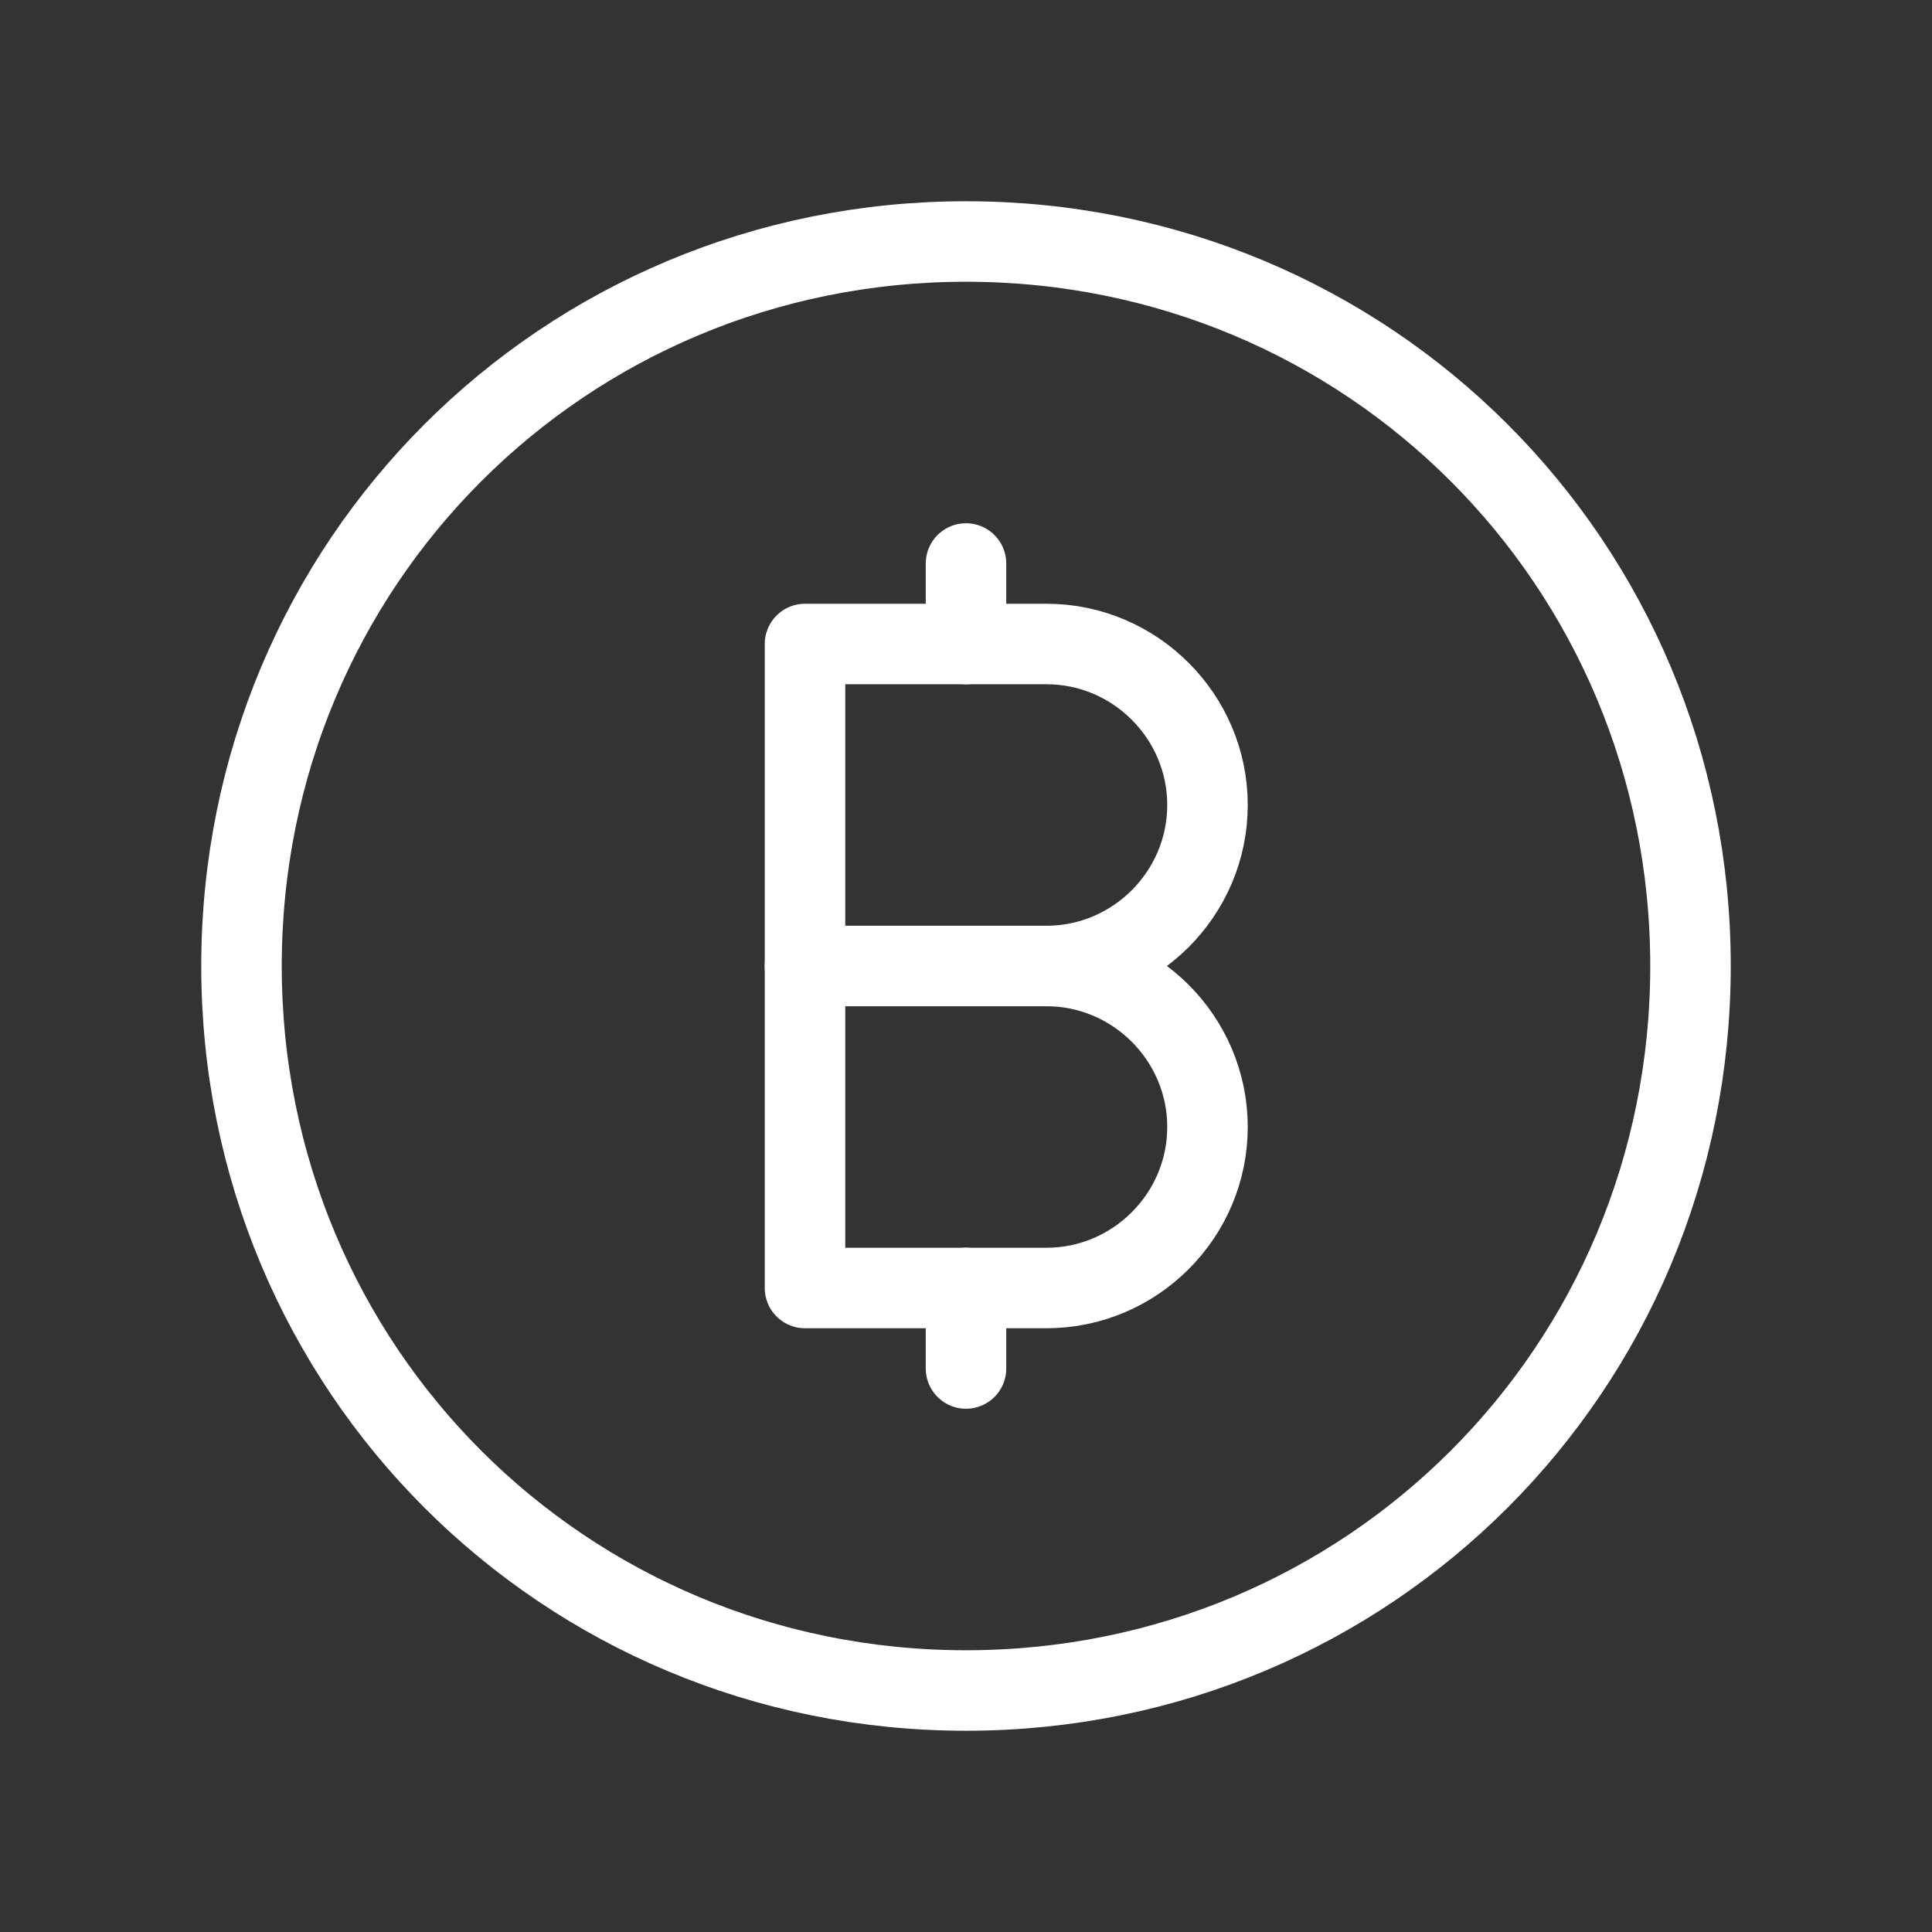 <svg fill="none" height="24" viewBox="0 0 24 24" width="24" xmlns="http://www.w3.org/2000/svg"><rect x="0" y="0" width="24" height="24" fill="#333333" stroke="none"/><g stroke="#fff" stroke-linecap="round" stroke-linejoin="round"><path d="m21 12c0 5-4 9-9 9s-9-4-9-9 4-9 9-9 9 4 9 9z"/><path d="m12 7v1"/><path d="m13 12h-3v-4h3c1.1 0 2 .9 2 2s-.9 2-2 2z"/><path d="m13 16h-3v-4h3c1.1 0 2 .9 2 2s-.9 2-2 2z"/><path d="m12 16v1"/></g></svg>